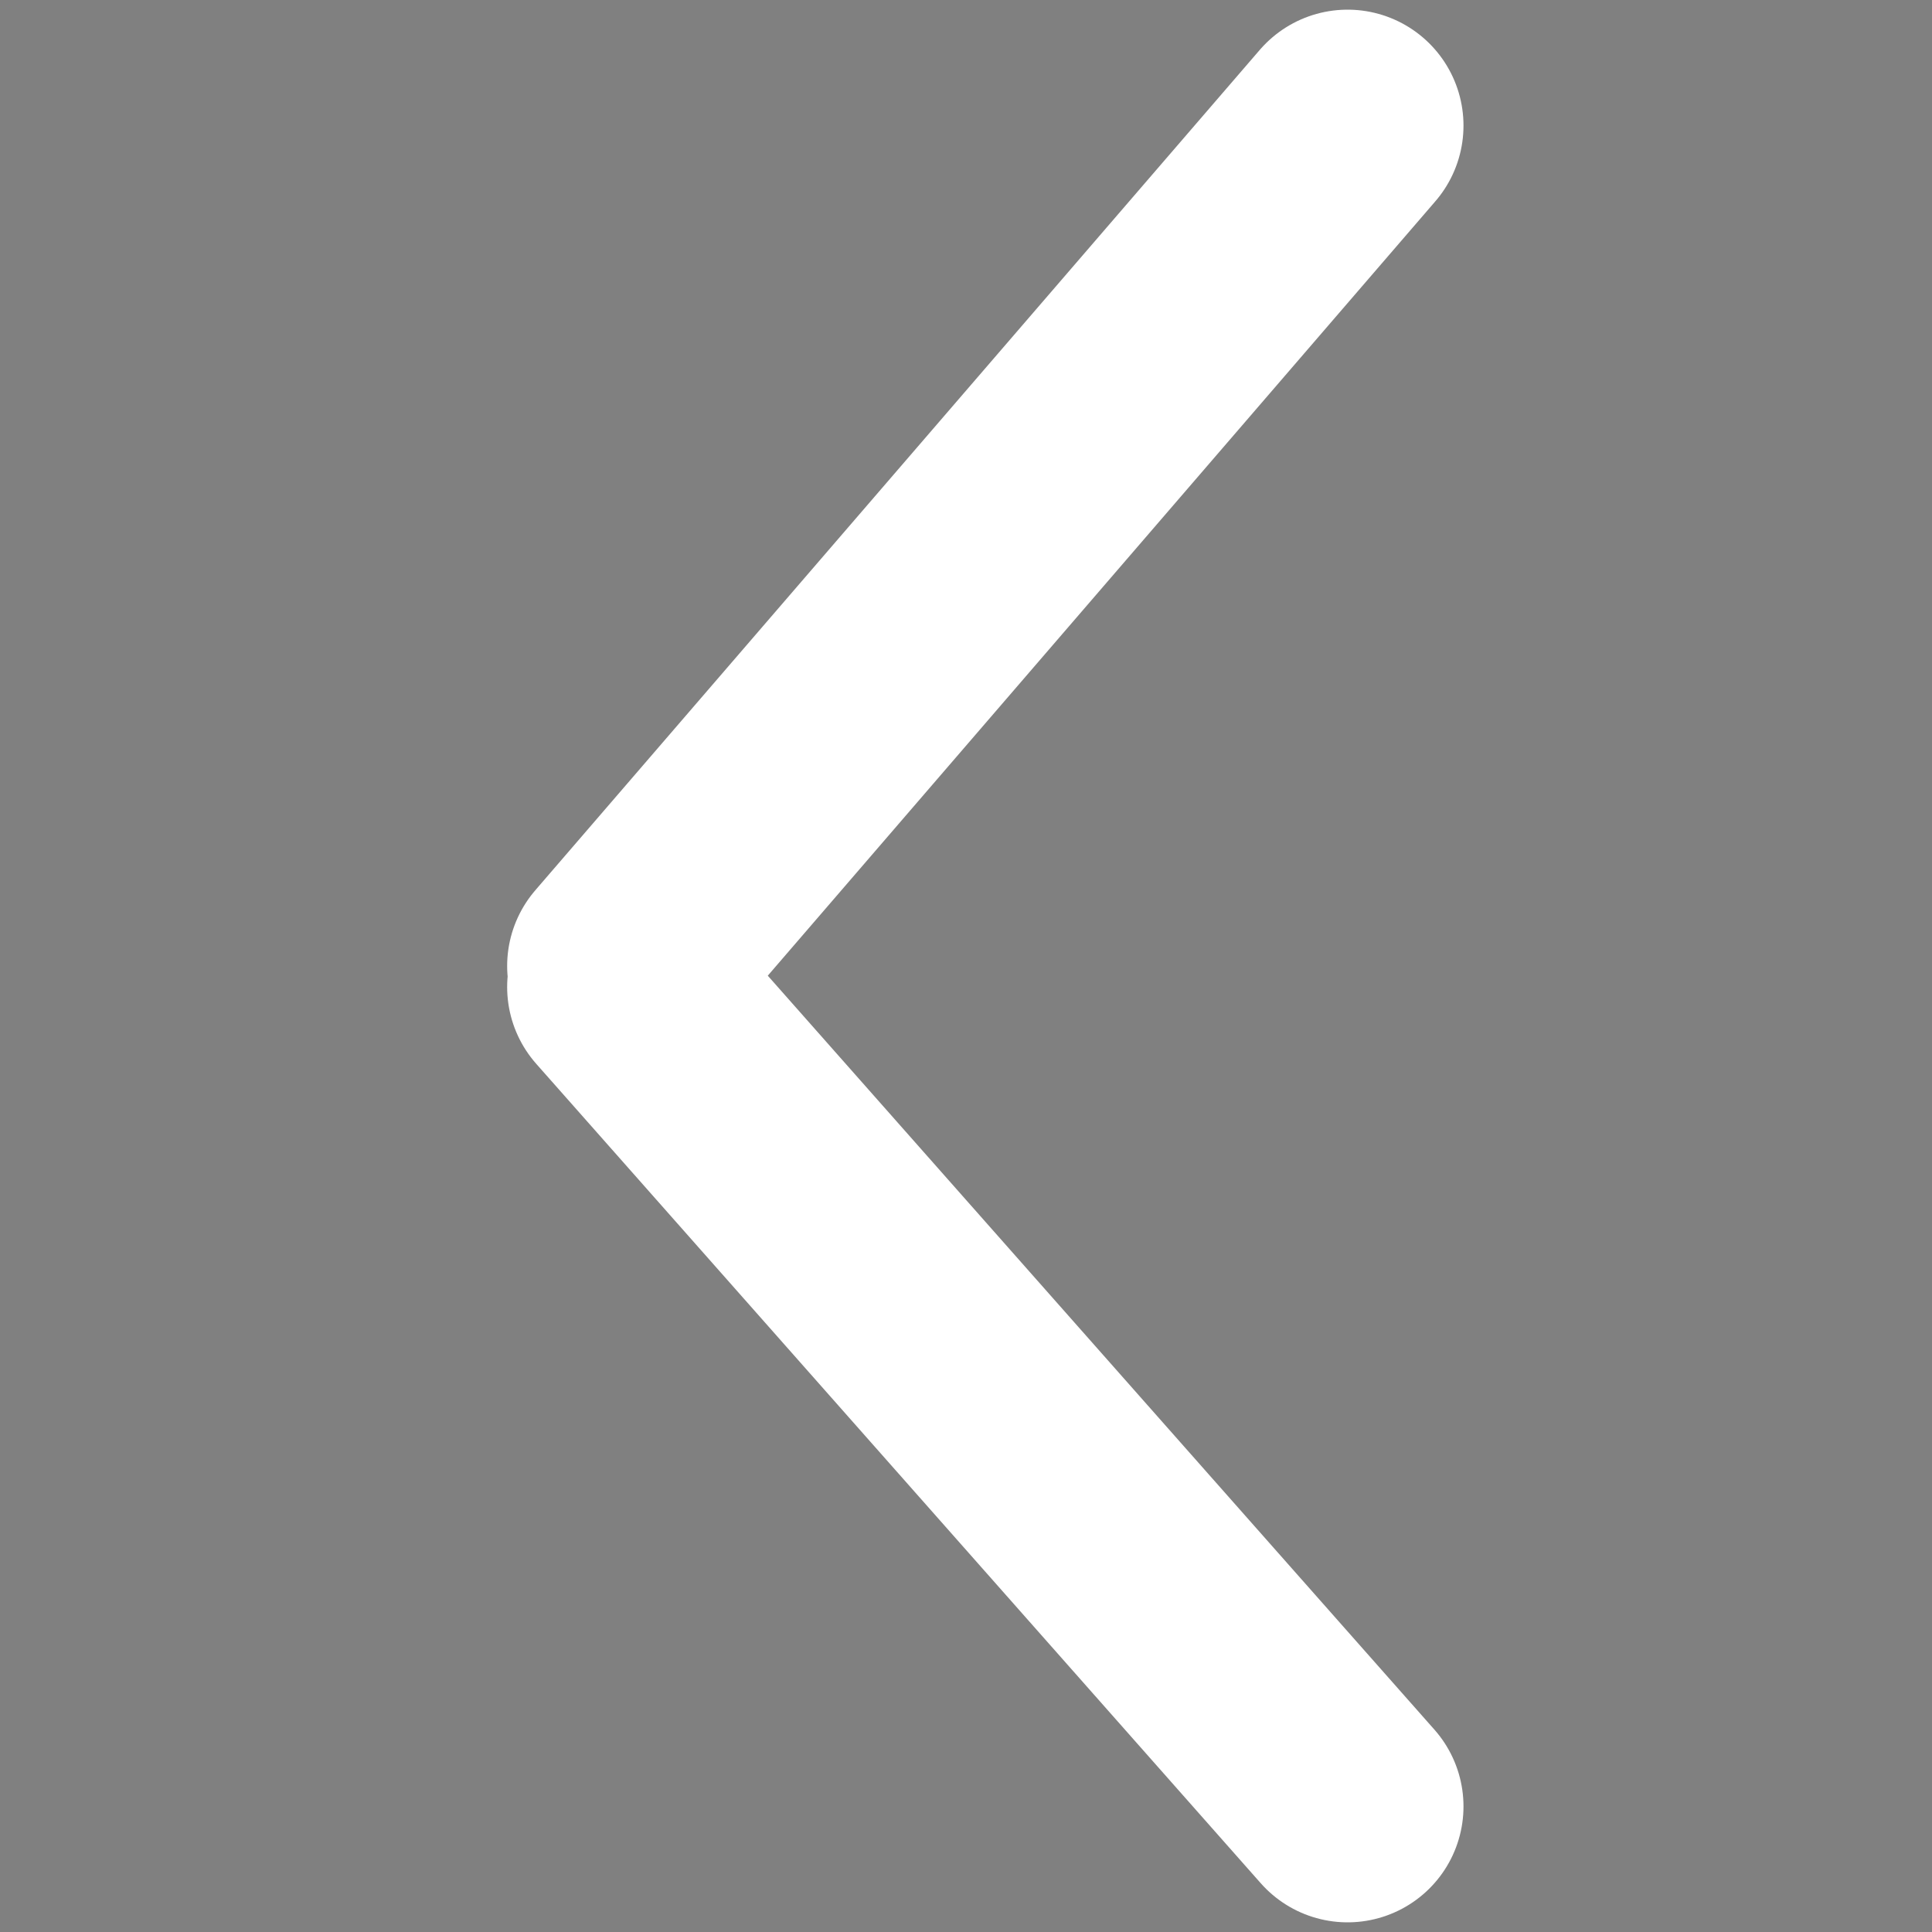 <svg xmlns="http://www.w3.org/2000/svg" width="50" height="50" viewBox="0 0 50 50"><rect x="0" y="0" width="50" height="50" fill="#808080" stroke="none"/><path stroke="#FFF" stroke-width="6" stroke-linecap="round" stroke-miterlimit="10" d="M15.125-71.75L33.875-50"/><path stroke="#FFF" stroke-width="6" stroke-linecap="round" stroke-linejoin="round" stroke-miterlimit="10" d="M33.578-50L15.125-28.25m19.75 31.5L16.125 25m0 .544l18.75 21.206"/></svg>